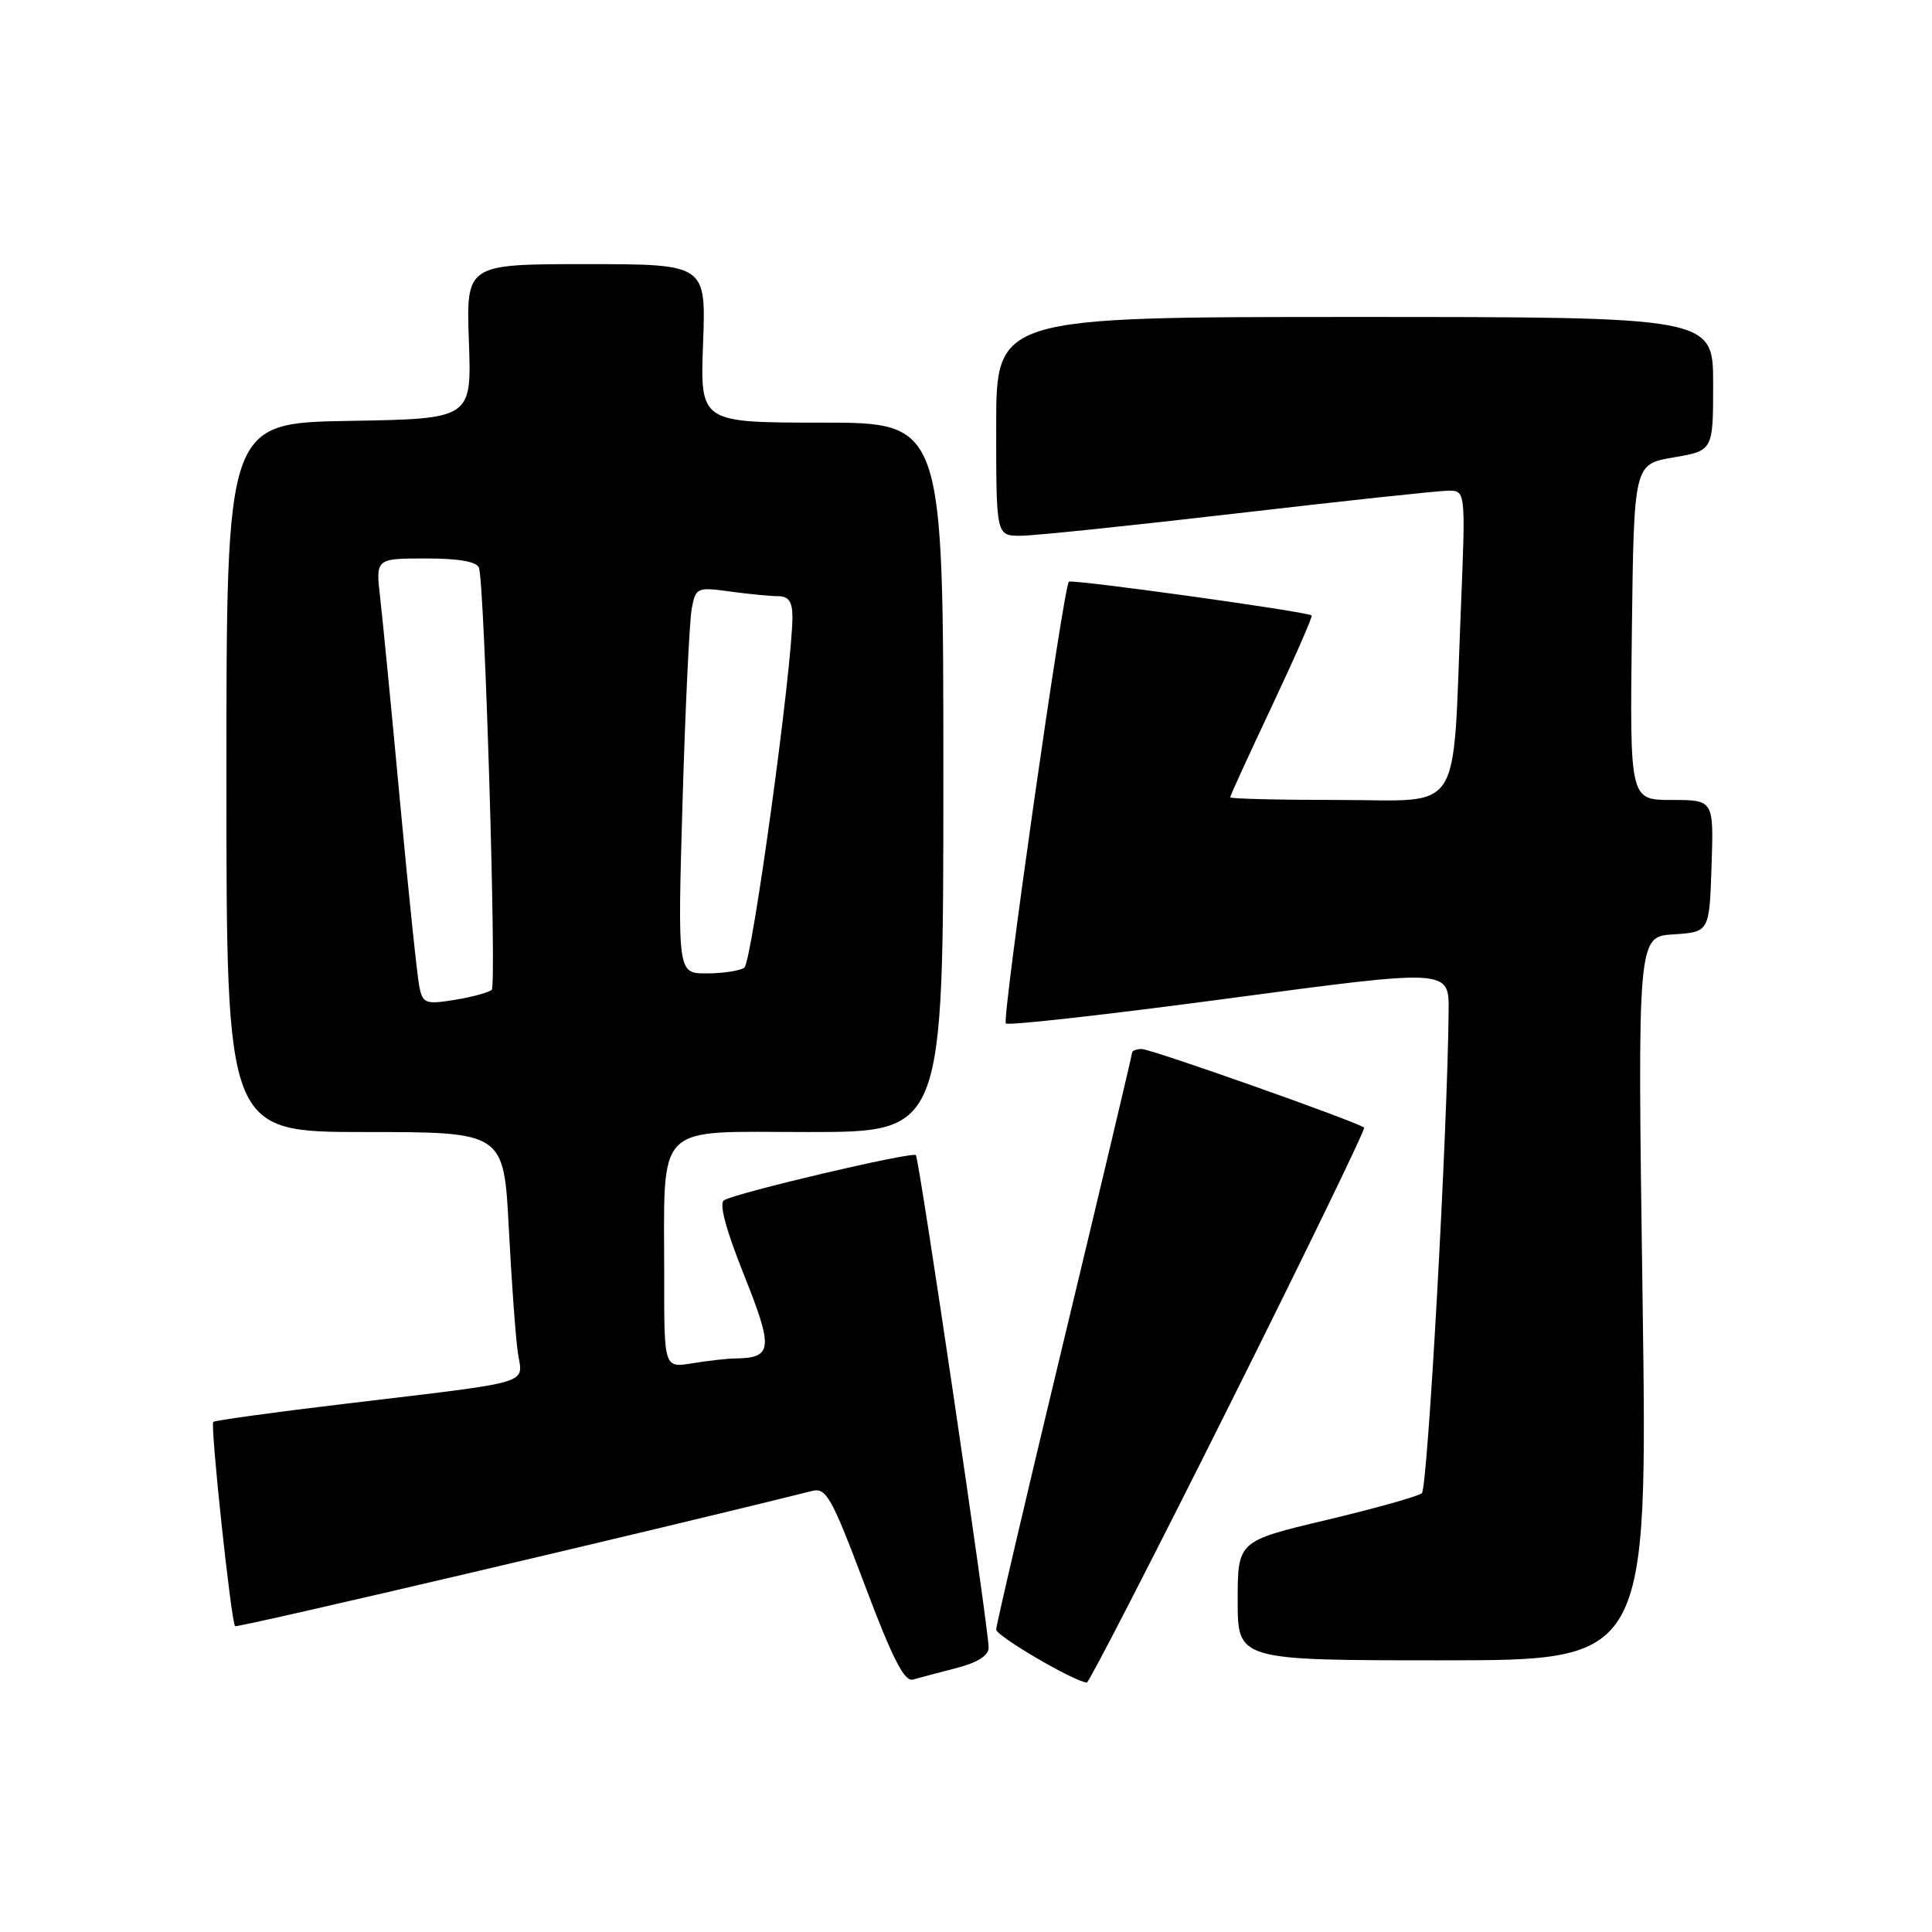 <?xml version="1.0" encoding="UTF-8" standalone="no"?>
<!DOCTYPE svg PUBLIC "-//W3C//DTD SVG 1.1//EN" "http://www.w3.org/Graphics/SVG/1.1/DTD/svg11.dtd" >
<svg xmlns="http://www.w3.org/2000/svg" xmlns:xlink="http://www.w3.org/1999/xlink" version="1.1" viewBox="0 0 256 256">
 <g >
 <path fill="currentColor"
d=" M 126.75 221.02 C 129.54 220.30 131.00 219.37 131.00 218.31 C 131.00 215.79 121.80 153.55 121.36 153.06 C 120.90 152.56 97.53 158.05 95.94 159.04 C 95.25 159.46 96.19 162.95 98.59 168.95 C 102.49 178.71 102.37 179.93 97.50 180.00 C 96.40 180.01 93.81 180.30 91.75 180.64 C 88.00 181.26 88.00 181.26 88.01 169.38 C 88.03 148.37 86.42 150.00 107.13 150.00 C 125.00 150.00 125.00 150.00 125.00 103.00 C 125.00 56.00 125.00 56.00 108.89 56.00 C 92.77 56.00 92.77 56.00 93.16 45.50 C 93.55 35.00 93.55 35.00 77.66 35.00 C 61.77 35.00 61.77 35.00 62.13 45.25 C 62.50 55.50 62.50 55.50 46.25 55.77 C 30.00 56.05 30.00 56.05 30.00 103.02 C 30.00 150.00 30.00 150.00 48.38 150.00 C 66.76 150.00 66.76 150.00 67.42 162.75 C 67.78 169.76 68.32 177.16 68.61 179.19 C 69.25 183.54 71.23 182.95 45.55 186.03 C 36.23 187.14 28.45 188.22 28.26 188.41 C 27.84 188.83 30.63 214.96 31.15 215.48 C 31.41 215.74 87.04 202.70 107.60 197.56 C 109.48 197.09 110.19 198.36 114.58 210.01 C 118.26 219.79 119.84 222.88 120.98 222.55 C 121.82 222.31 124.41 221.62 126.75 221.02 Z  M 162.81 186.39 C 172.87 166.25 180.95 149.62 180.75 149.42 C 180.06 148.73 152.56 139.00 151.29 139.00 C 150.58 139.00 150.00 139.23 150.00 139.51 C 150.00 139.79 145.95 156.86 141.00 177.45 C 136.05 198.03 132.00 215.34 132.00 215.92 C 132.00 216.78 142.26 222.79 144.01 222.95 C 144.28 222.98 152.75 206.52 162.81 186.39 Z  M 217.65 172.06 C 216.97 124.11 216.97 124.11 221.73 123.81 C 226.50 123.50 226.50 123.50 226.79 114.75 C 227.08 106.00 227.08 106.00 221.52 106.00 C 215.96 106.00 215.96 106.00 216.23 83.75 C 216.50 61.50 216.50 61.50 221.75 60.61 C 227.00 59.72 227.00 59.72 227.00 50.86 C 227.00 42.00 227.00 42.00 179.50 42.00 C 132.00 42.00 132.00 42.00 132.00 56.50 C 132.00 71.00 132.00 71.00 135.25 70.99 C 137.04 70.99 149.97 69.64 164.00 68.01 C 178.03 66.38 190.56 65.03 191.86 65.02 C 194.21 65.00 194.21 65.00 193.57 80.75 C 192.43 108.55 194.07 106.00 177.41 106.00 C 169.48 106.00 163.00 105.84 163.00 105.65 C 163.00 105.45 165.50 100.00 168.55 93.53 C 171.60 87.06 173.96 81.67 173.80 81.55 C 173.09 81.02 141.96 76.71 141.63 77.08 C 140.89 77.92 132.74 135.07 133.28 135.61 C 133.59 135.92 146.93 134.42 162.92 132.28 C 192.00 128.39 192.00 128.39 191.95 133.94 C 191.81 149.80 189.18 197.20 188.40 197.86 C 187.90 198.28 182.21 199.87 175.75 201.41 C 164.00 204.20 164.00 204.20 164.00 212.10 C 164.00 220.00 164.00 220.00 191.16 220.00 C 218.32 220.00 218.32 220.00 217.65 172.06 Z  M 55.58 130.83 C 55.30 129.55 54.16 118.60 53.03 106.50 C 51.91 94.40 50.71 82.14 50.38 79.25 C 49.77 74.00 49.77 74.00 56.42 74.00 C 60.85 74.00 63.20 74.42 63.47 75.25 C 64.22 77.56 65.82 130.49 65.16 131.15 C 64.80 131.50 62.61 132.10 60.29 132.48 C 56.43 133.11 56.04 132.97 55.58 130.83 Z  M 90.44 106.25 C 90.81 93.74 91.36 82.21 91.66 80.63 C 92.19 77.85 92.36 77.78 96.75 78.38 C 99.24 78.72 102.12 79.00 103.14 79.00 C 104.50 79.00 105.00 79.74 105.00 81.75 C 105.00 88.43 99.63 127.57 98.62 128.23 C 98.00 128.64 95.76 128.98 93.64 128.98 C 89.78 129.00 89.78 129.00 90.44 106.25 Z "/>
</g>
</svg>